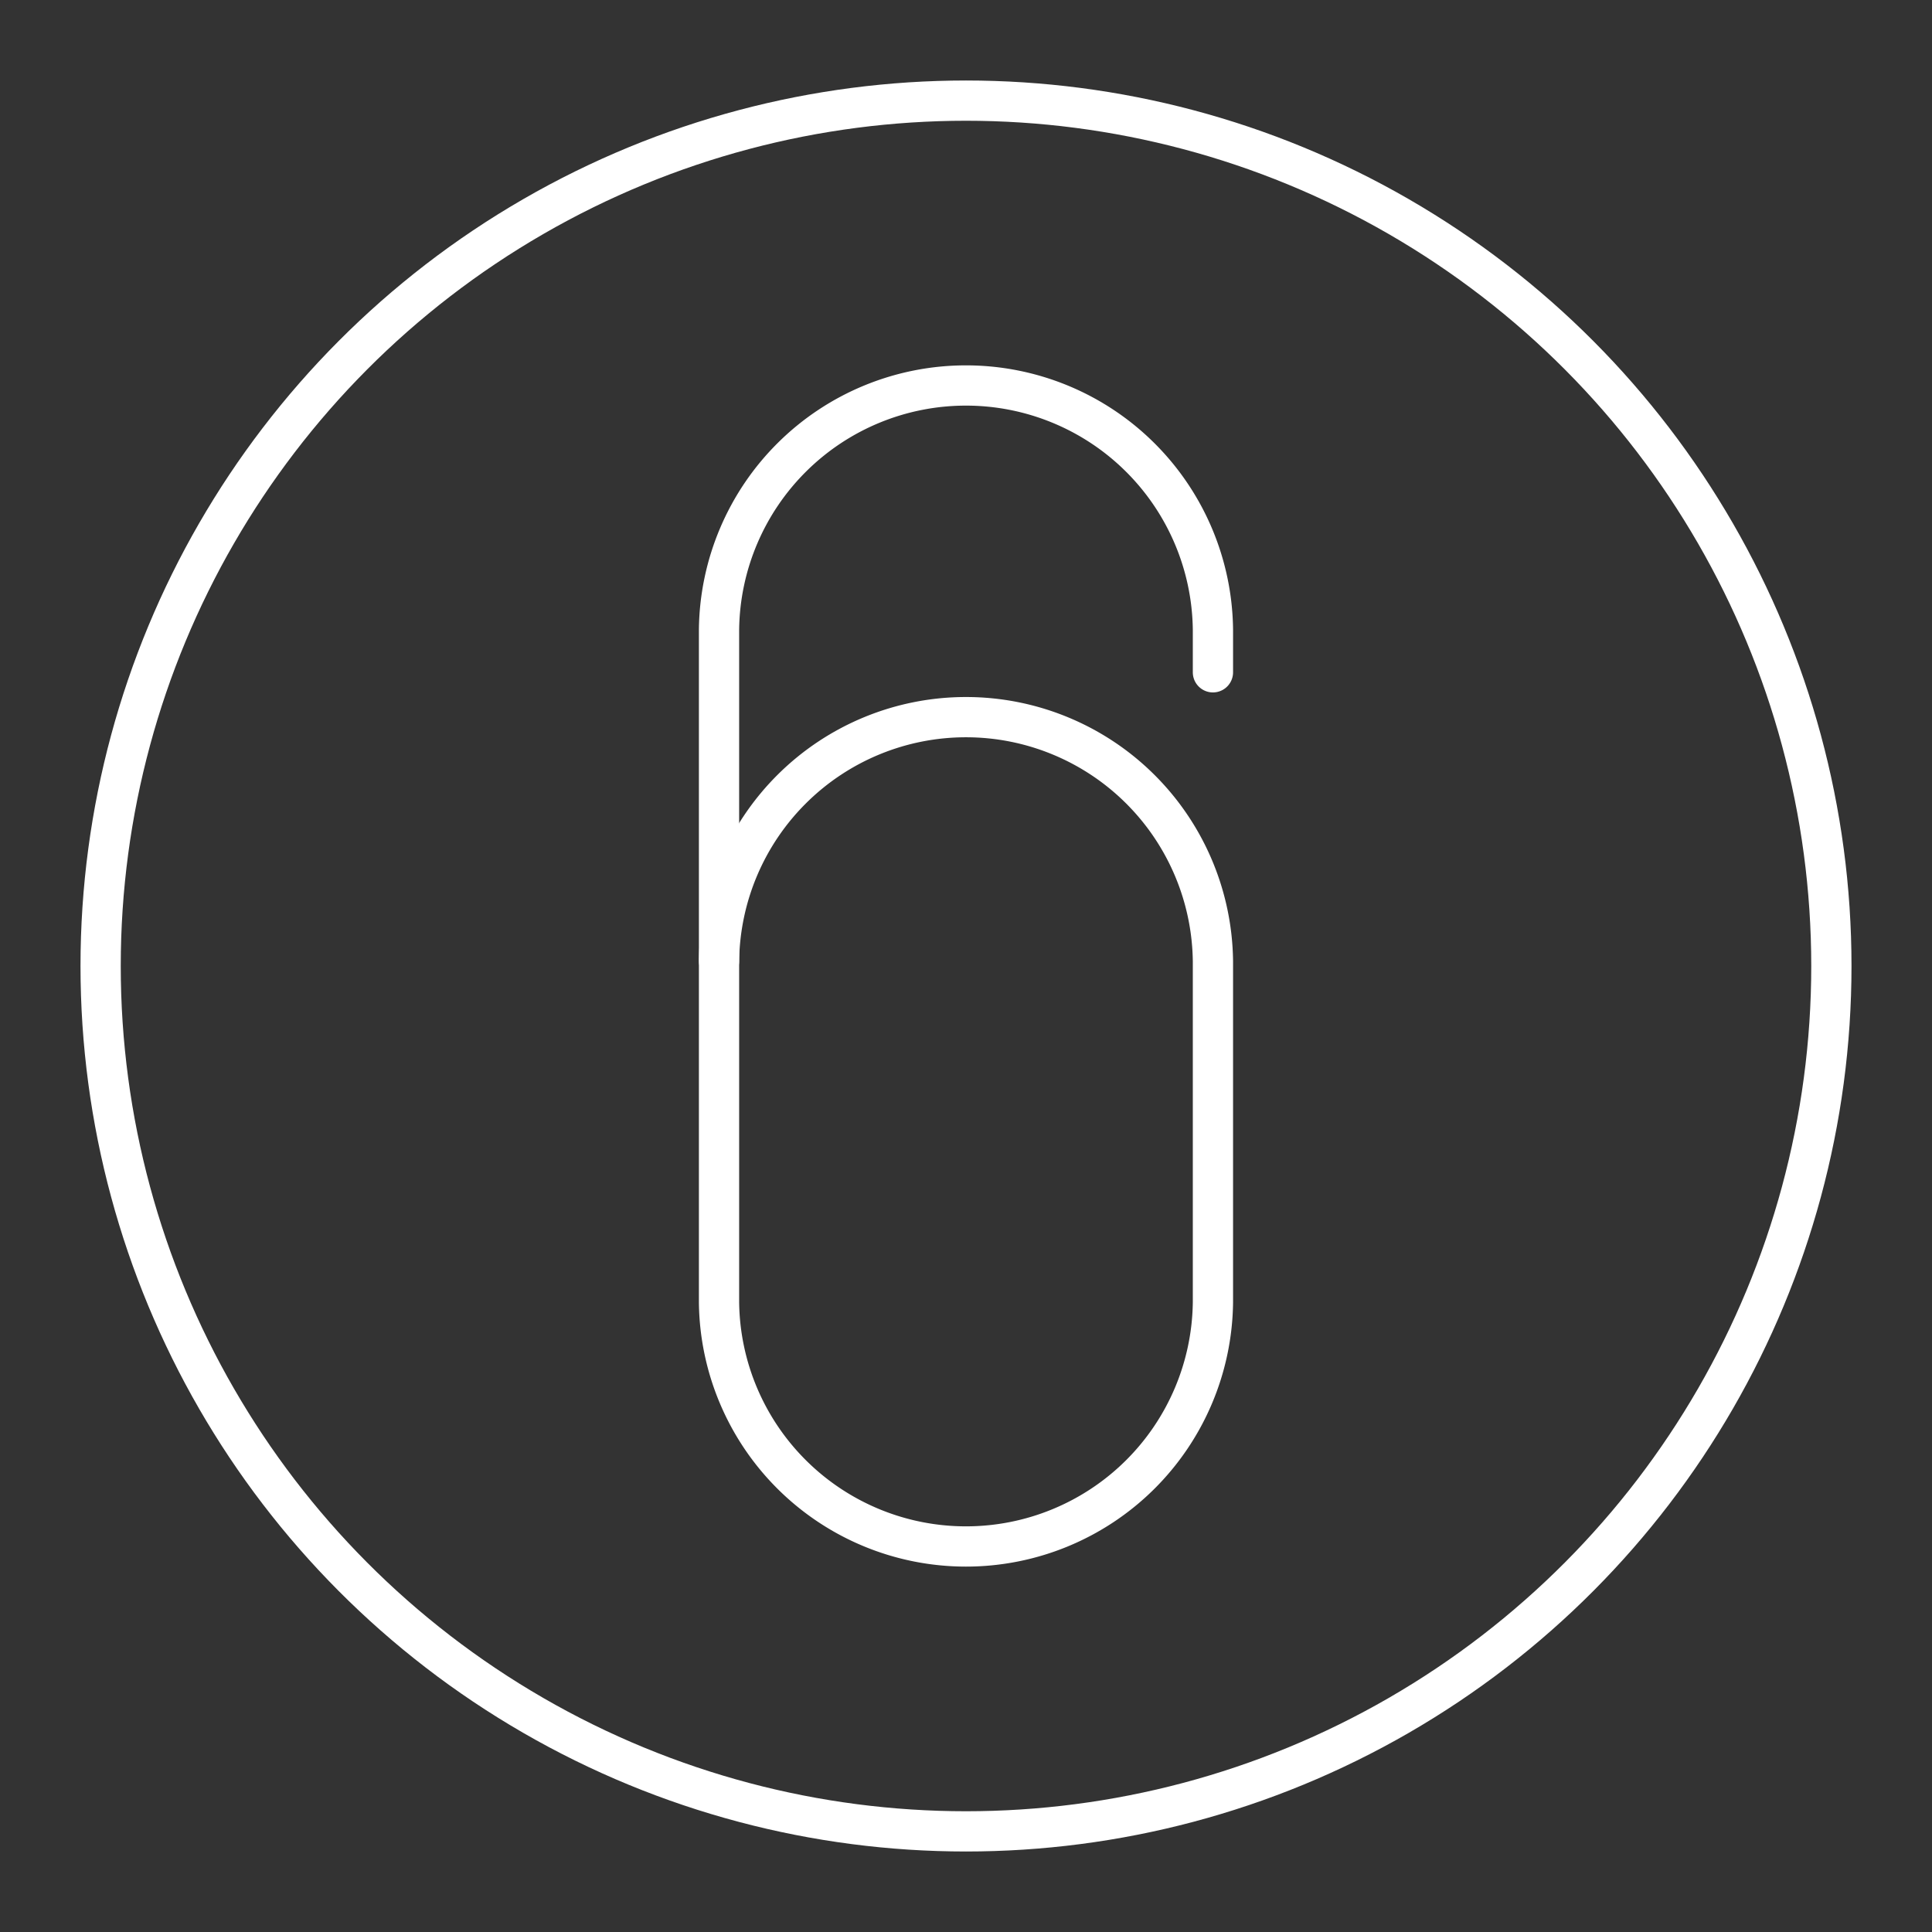 <?xml version="1.0" encoding="utf-8"?>
<!-- Uploaded to: SVG Repo, www.svgrepo.com, Generator: SVG Repo Mixer Tools -->
<svg width="800px" height="800px" viewBox="0 0 48 48" xmlns="http://www.w3.org/2000/svg">
  <rect x="0" y="0" width="48" height="48" fill="#333333" stroke="none"/>
  <defs>
    <style>.a{fill:none;stroke:#ffffff;stroke-linecap:round;stroke-linejoin:round;}</style>
  </defs>
  <path class="a" d="M17.864,23.875a6.136,6.136,0,0,1,12.271,0v8.489a6.136,6.136,0,0,1-12.271,0Z"/>
  <path class="a" d="M17.864,23.875v-8.24a6.136,6.136,0,0,1,12.271,0v1.068"/>
  <circle class="a" cx="24" cy="24" r="21.5"/>
</svg>
